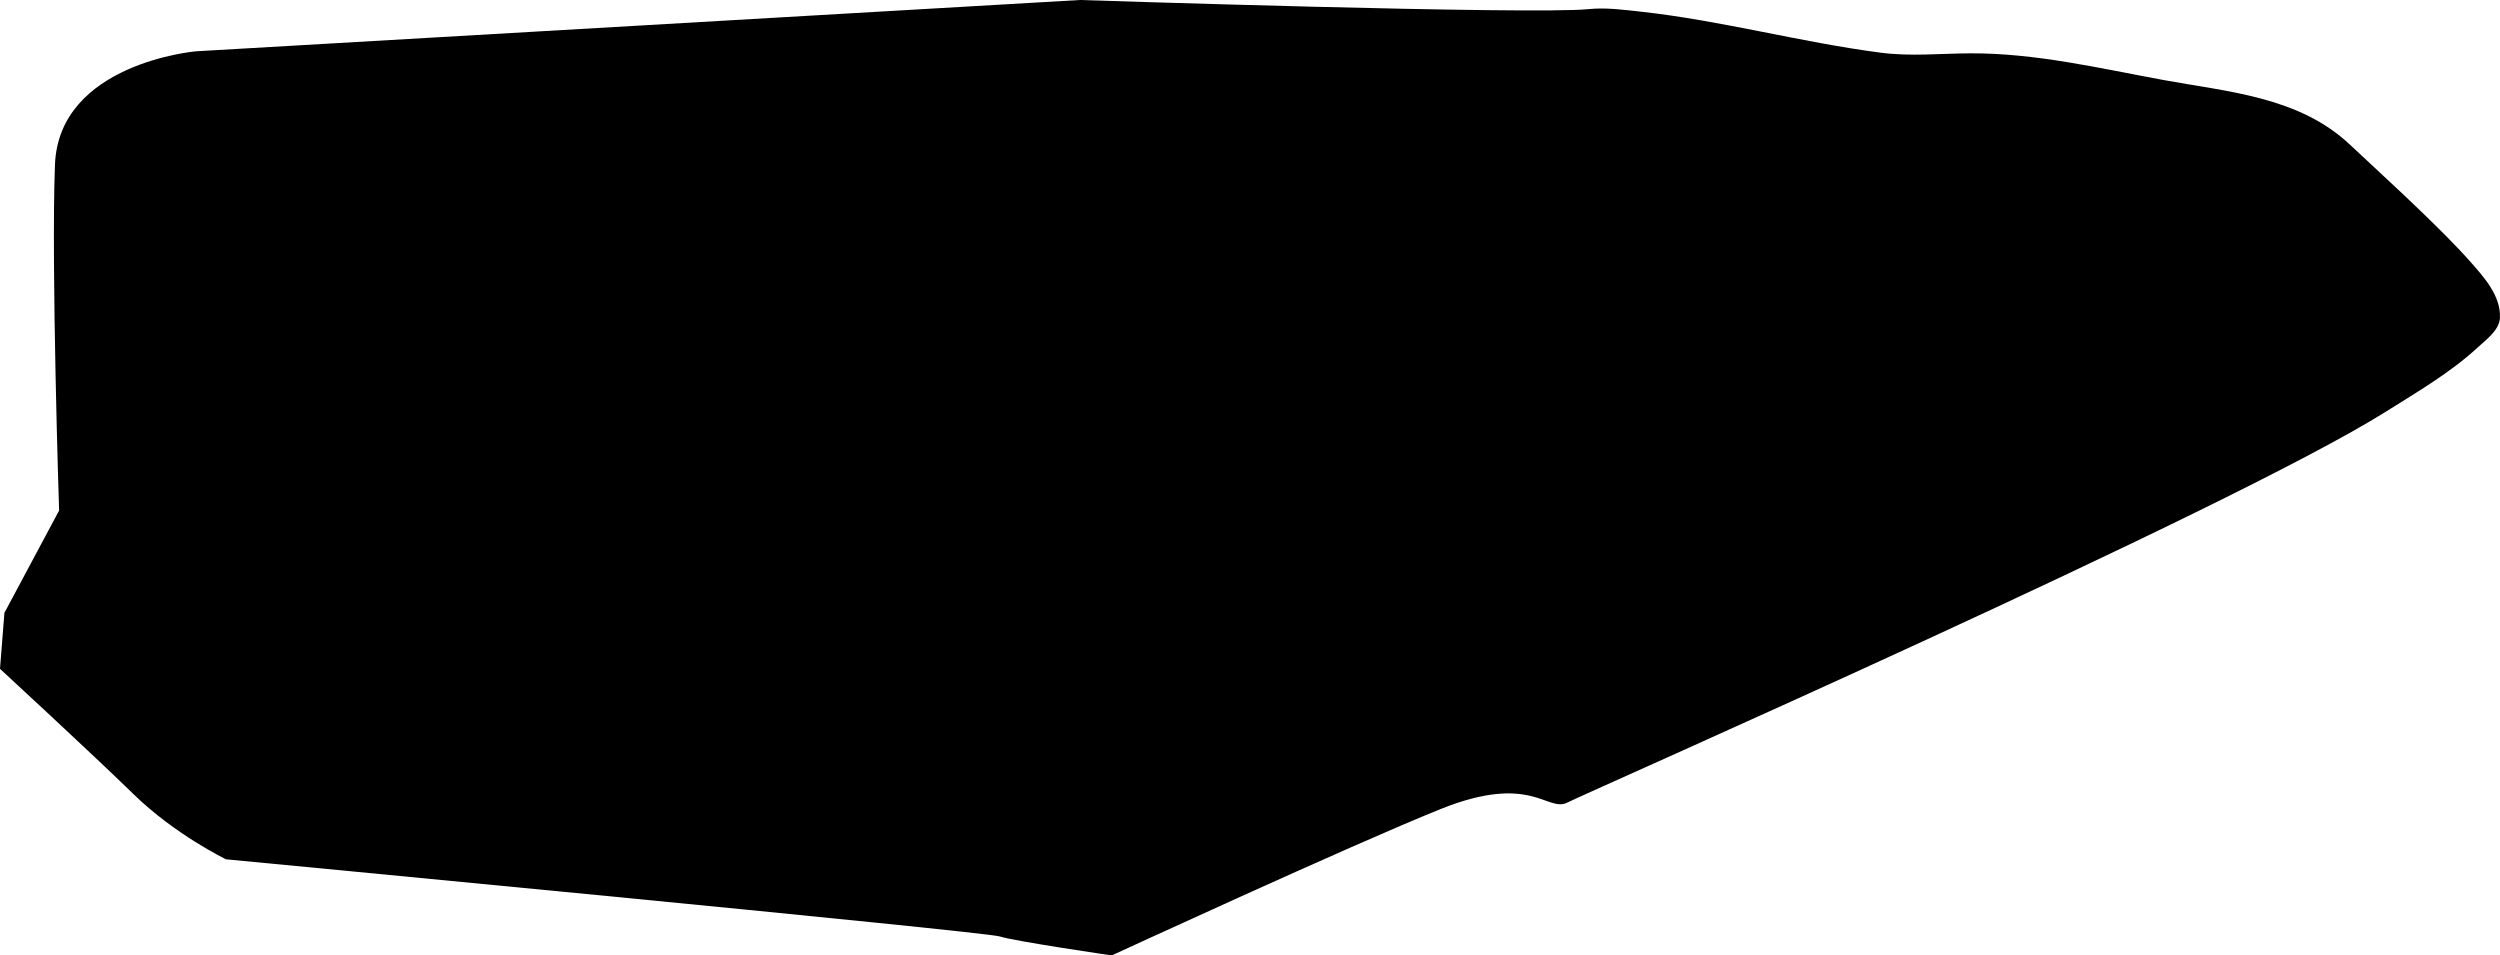 <?xml version="1.0" encoding="utf-8"?>
<!-- Generator: Adobe Illustrator 16.0.0, SVG Export Plug-In . SVG Version: 6.00 Build 0)  -->
<!DOCTYPE svg PUBLIC "-//W3C//DTD SVG 1.1//EN" "http://www.w3.org/Graphics/SVG/1.1/DTD/svg11.dtd">
<svg version="1.1" id="Layer_1" xmlns="http://www.w3.org/2000/svg" xmlns:xlink="http://www.w3.org/1999/xlink" x="0px" y="0px"
	 width="1252.623px" height="478.713px" viewBox="0 0 1252.623 478.713" enable-background="new 0 0 1252.623 478.713"
	 xml:space="preserve">
<path d="M2.212,307.069l-2.211,28.047c0,0,46.365,42.75,66.986,62.877c20.621,20.133,46.242,32.561,46.242,32.561
	s379.994,36.189,387.664,38.646c7.674,2.457,56.158,9.514,56.158,9.514s119.063-54.928,164.692-73.307
	c45.634-18.379,53.521,1.902,63.646-3.312c10.125-5.221,331.939-146.646,410.312-195.99c15.49-9.753,32.235-19.491,45.721-31.99
	c4.188-3.886,10.982-8.663,11.187-15.032c0.343-11.005-8.015-20.216-14.69-27.772c-7.688-8.698-16.07-16.864-24.396-24.948
	c-11.806-11.459-24.021-22.5-35.987-33.792c-25.563-24.127-60.951-26.487-93.911-32.552c-31.82-5.855-63.691-13.411-96.234-13.295
	c-15.256,0.054-29.943,1.657-45.193-0.339c-40.28-5.271-79.583-16.078-120.097-20.543c-8.578-0.945-17.562-2.156-26.198-1.266
	C767.912,7.46,541.109,0,541.109,0L98.176,25.707c0,0-68.709,5.918-70.643,56.887c-1.935,50.973,2.083,173.199,2.083,173.199
	L2.212,307.069z"/>
</svg>
